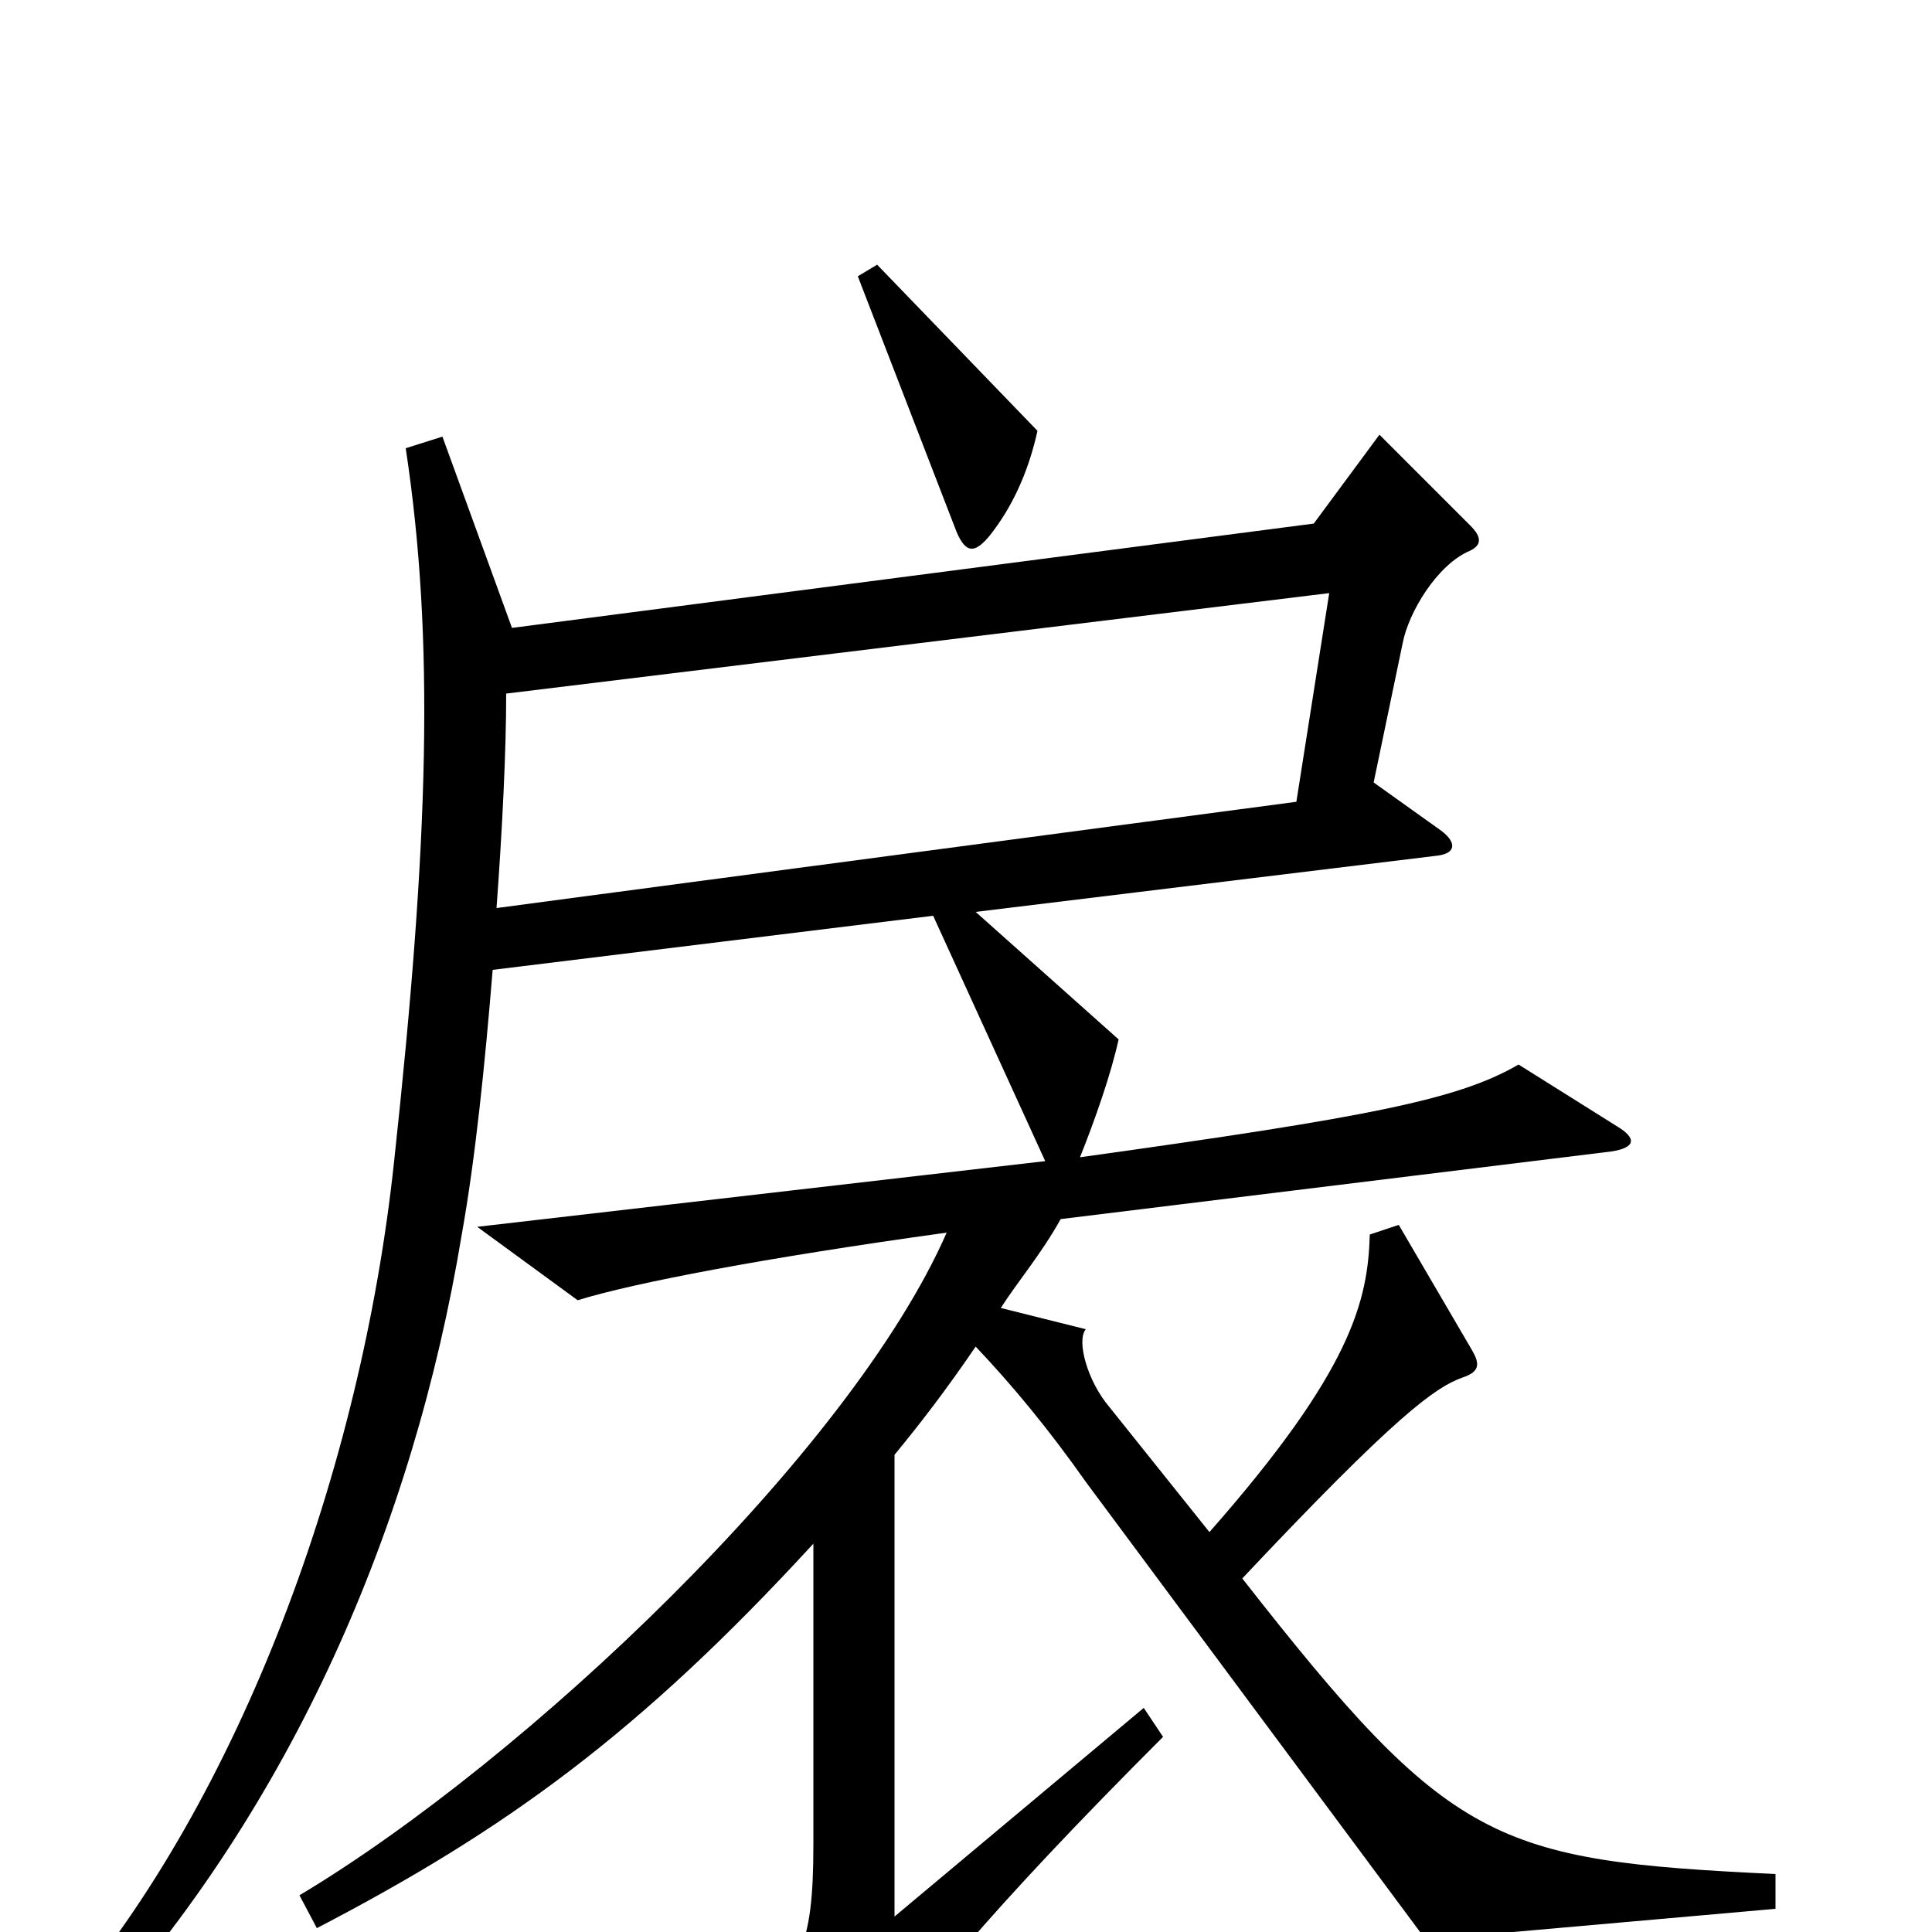 <svg xmlns="http://www.w3.org/2000/svg" viewBox="0 -1000 1000 1000">
	<path fill="#000000" d="M537 -777L454 -863L444 -857L495 -725C500 -713 505 -713 514 -725C526 -741 533 -759 537 -777ZM919 -12V-30C773 -37 751 -45 643 -183C723 -268 743 -282 757 -287C766 -290 766 -294 762 -301L724 -366L709 -361C708 -327 700 -291 626 -207L574 -272C563 -285 557 -306 562 -312L518 -323C527 -337 539 -351 549 -369L834 -404C847 -406 847 -411 837 -417L786 -449C755 -431 710 -422 559 -401C567 -421 575 -444 579 -462L505 -528L743 -557C754 -558 754 -564 746 -570L711 -595L726 -667C729 -683 744 -708 761 -715C767 -718 767 -722 761 -728L714 -775L680 -729L265 -675L229 -774L210 -768C225 -669 222 -565 204 -399C187 -239 124 -69 32 38L47 49C151 -65 214 -210 239 -361C246 -400 251 -449 255 -498L483 -526L541 -399L247 -365L299 -327C328 -336 396 -349 490 -362C440 -248 272 -89 155 -19L164 -2C262 -53 331 -103 421 -201V-45C421 8 414 21 382 49L432 78C441 84 445 82 450 74C469 41 512 -11 602 -101L592 -116L463 -8V-247C477 -264 490 -281 505 -303C524 -283 543 -260 562 -233L738 4ZM688 -693L671 -585L257 -530C260 -571 262 -611 262 -641Z"/>
</svg>